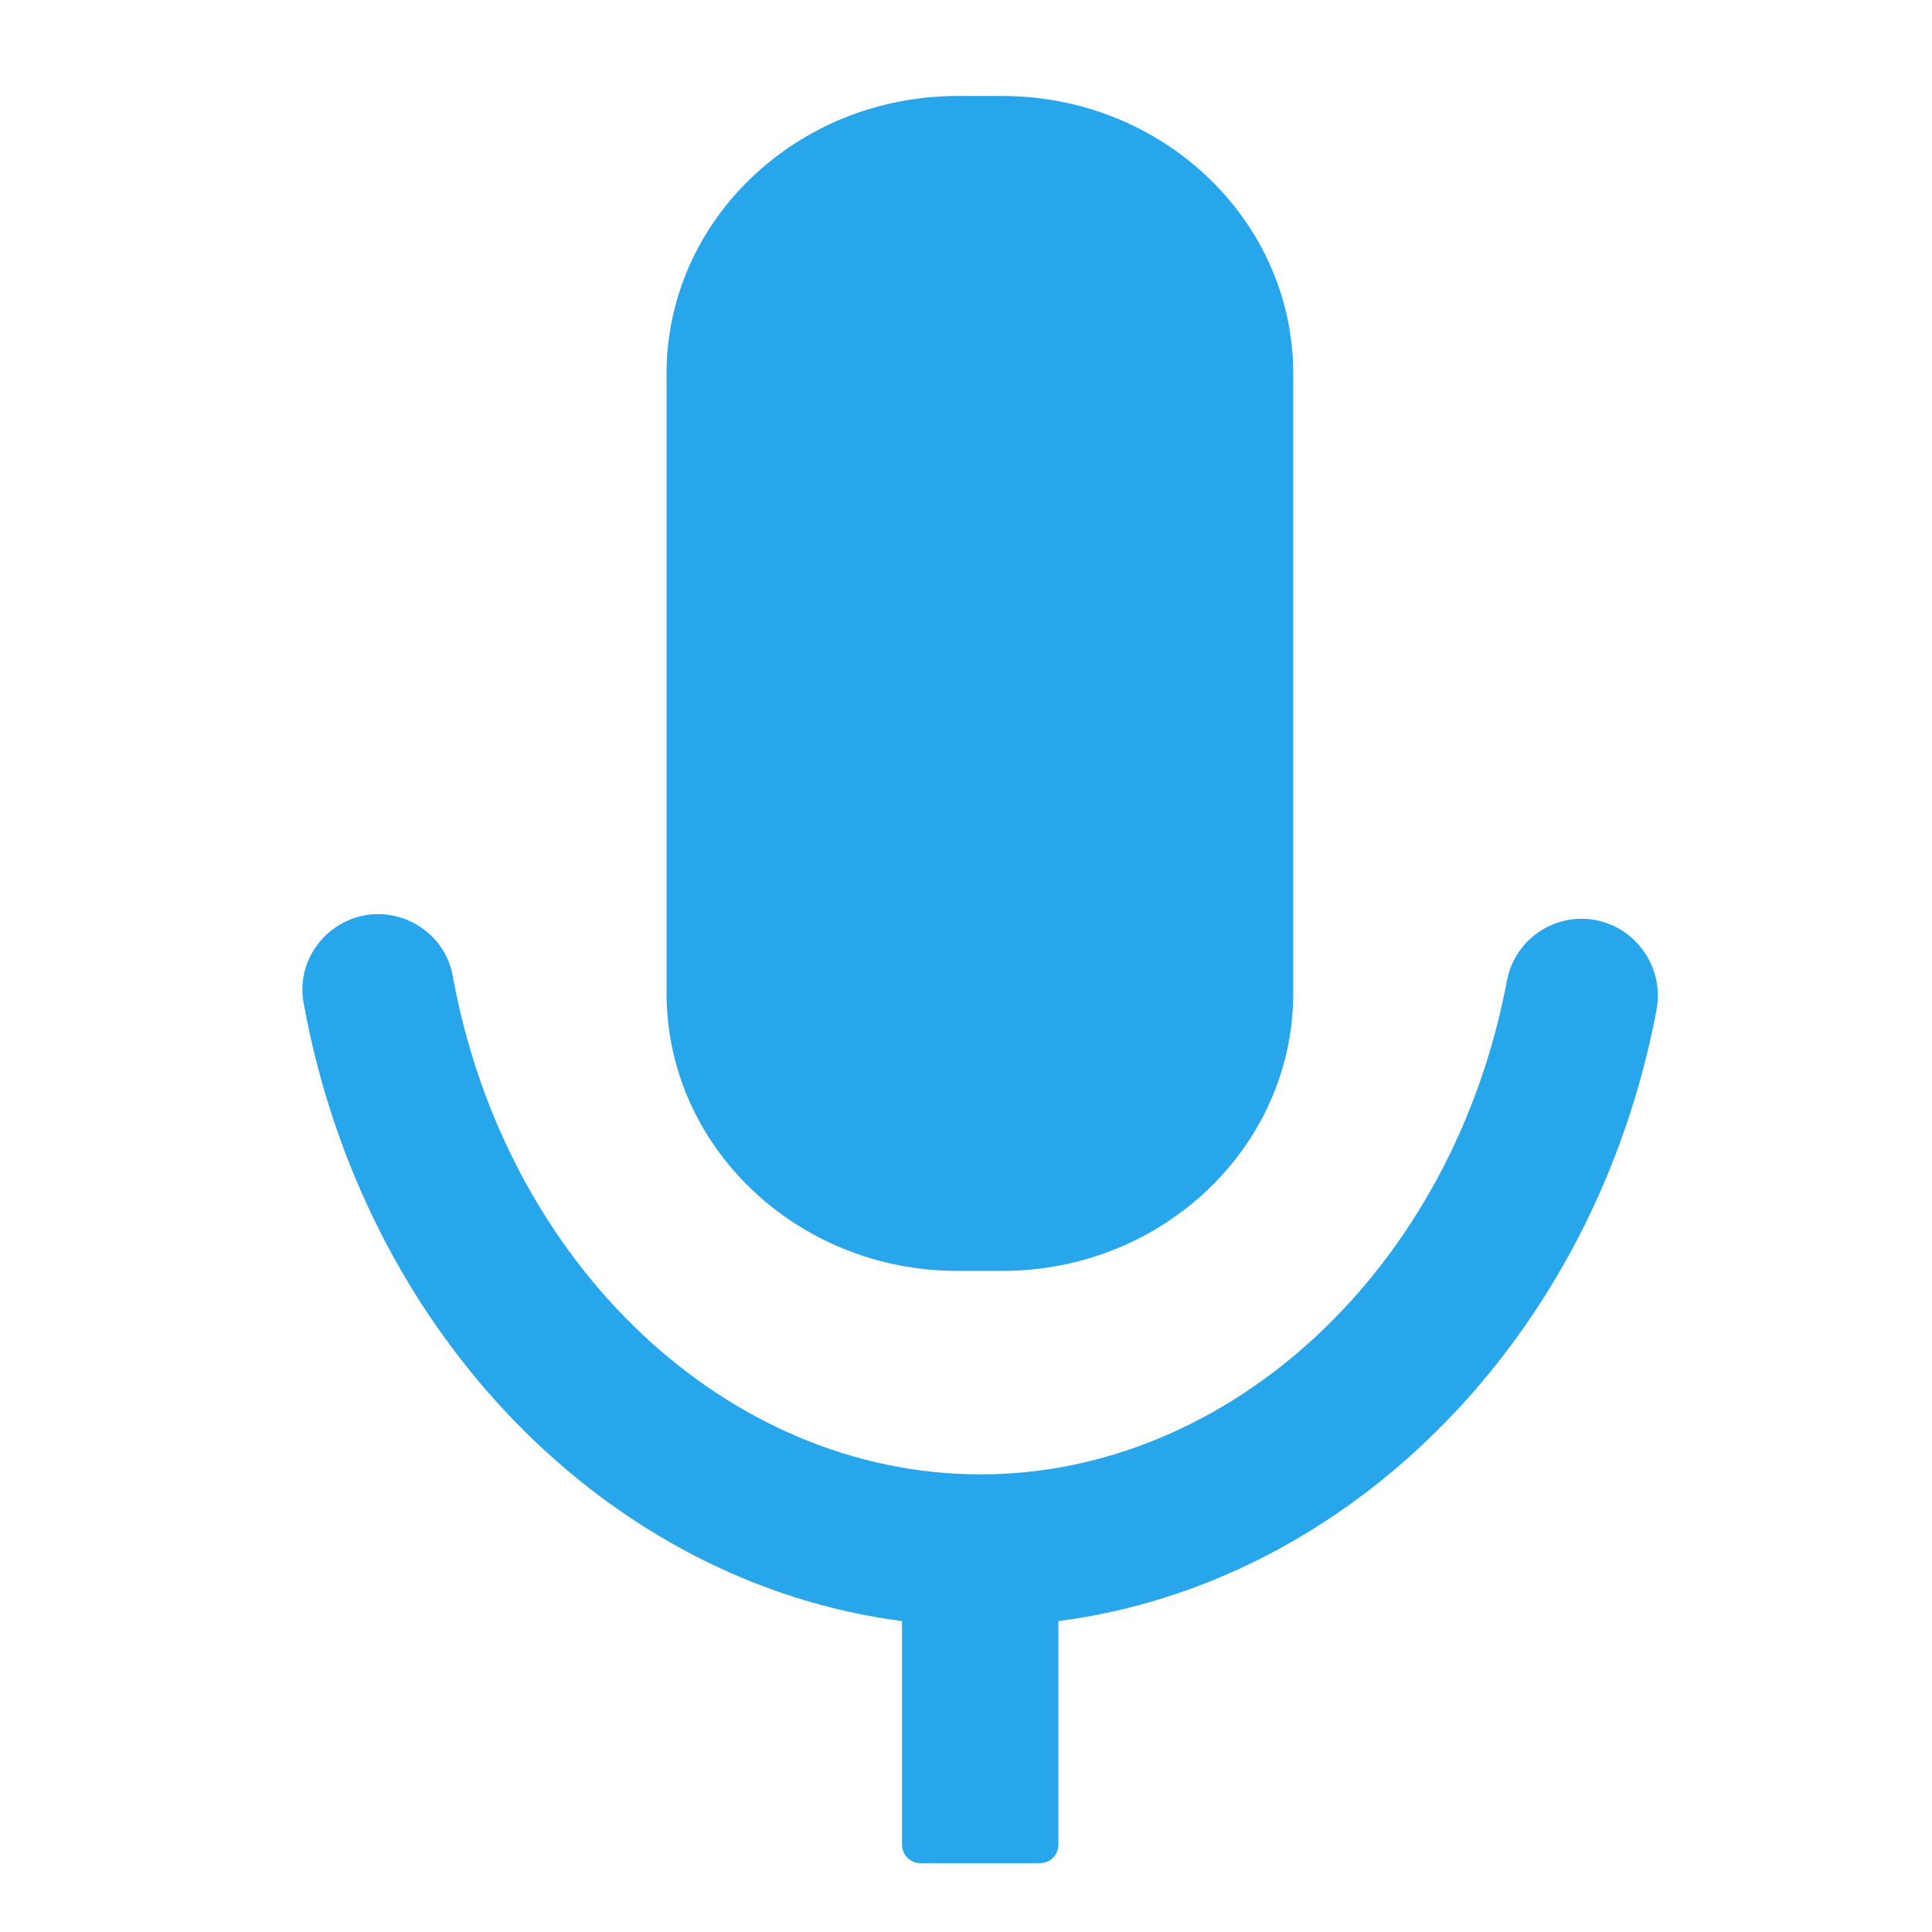 <?xml version="1.0" encoding="utf-8"?>
<!-- Generator: Adobe Illustrator 24.1.3, SVG Export Plug-In . SVG Version: 6.00 Build 0)  -->
<svg version="1.1" id="图层_1" xmlns="http://www.w3.org/2000/svg" xmlns:xlink="http://www.w3.org/1999/xlink" x="0px" y="0px"
	 viewBox="0 0 32 32" style="enable-background:new 0 0 32 32;" xml:space="preserve">
<style type="text/css">
	.st0{fill:#28A6EC;}
</style>
<g>
	<path class="st0" d="M15.86,21.05h0.74c2.66,0,4.82-2.06,4.82-4.6V6.19c0-2.54-2.16-4.6-4.82-4.6h-0.74c-2.66,0-4.82,2.06-4.82,4.6
		v10.26C11.04,18.99,13.2,21.05,15.86,21.05z"/>
	<path class="st0" d="M26.43,15.24c-0.68-0.13-1.34,0.32-1.47,1c-0.89,4.74-4.56,8.18-8.72,8.18c-4.19,0-7.87-3.47-8.74-8.25
		c-0.12-0.68-0.78-1.13-1.46-1.01c-0.68,0.13-1.14,0.78-1.01,1.46c1,5.49,5.06,9.6,9.91,10.23v3.7c0,0.18,0.14,0.31,0.31,0.31h1.97
		c0.18,0,0.31-0.14,0.31-0.31v-3.7c4.82-0.62,8.89-4.7,9.91-10.14C27.56,16.03,27.11,15.37,26.43,15.24z"/>
</g>
</svg>
